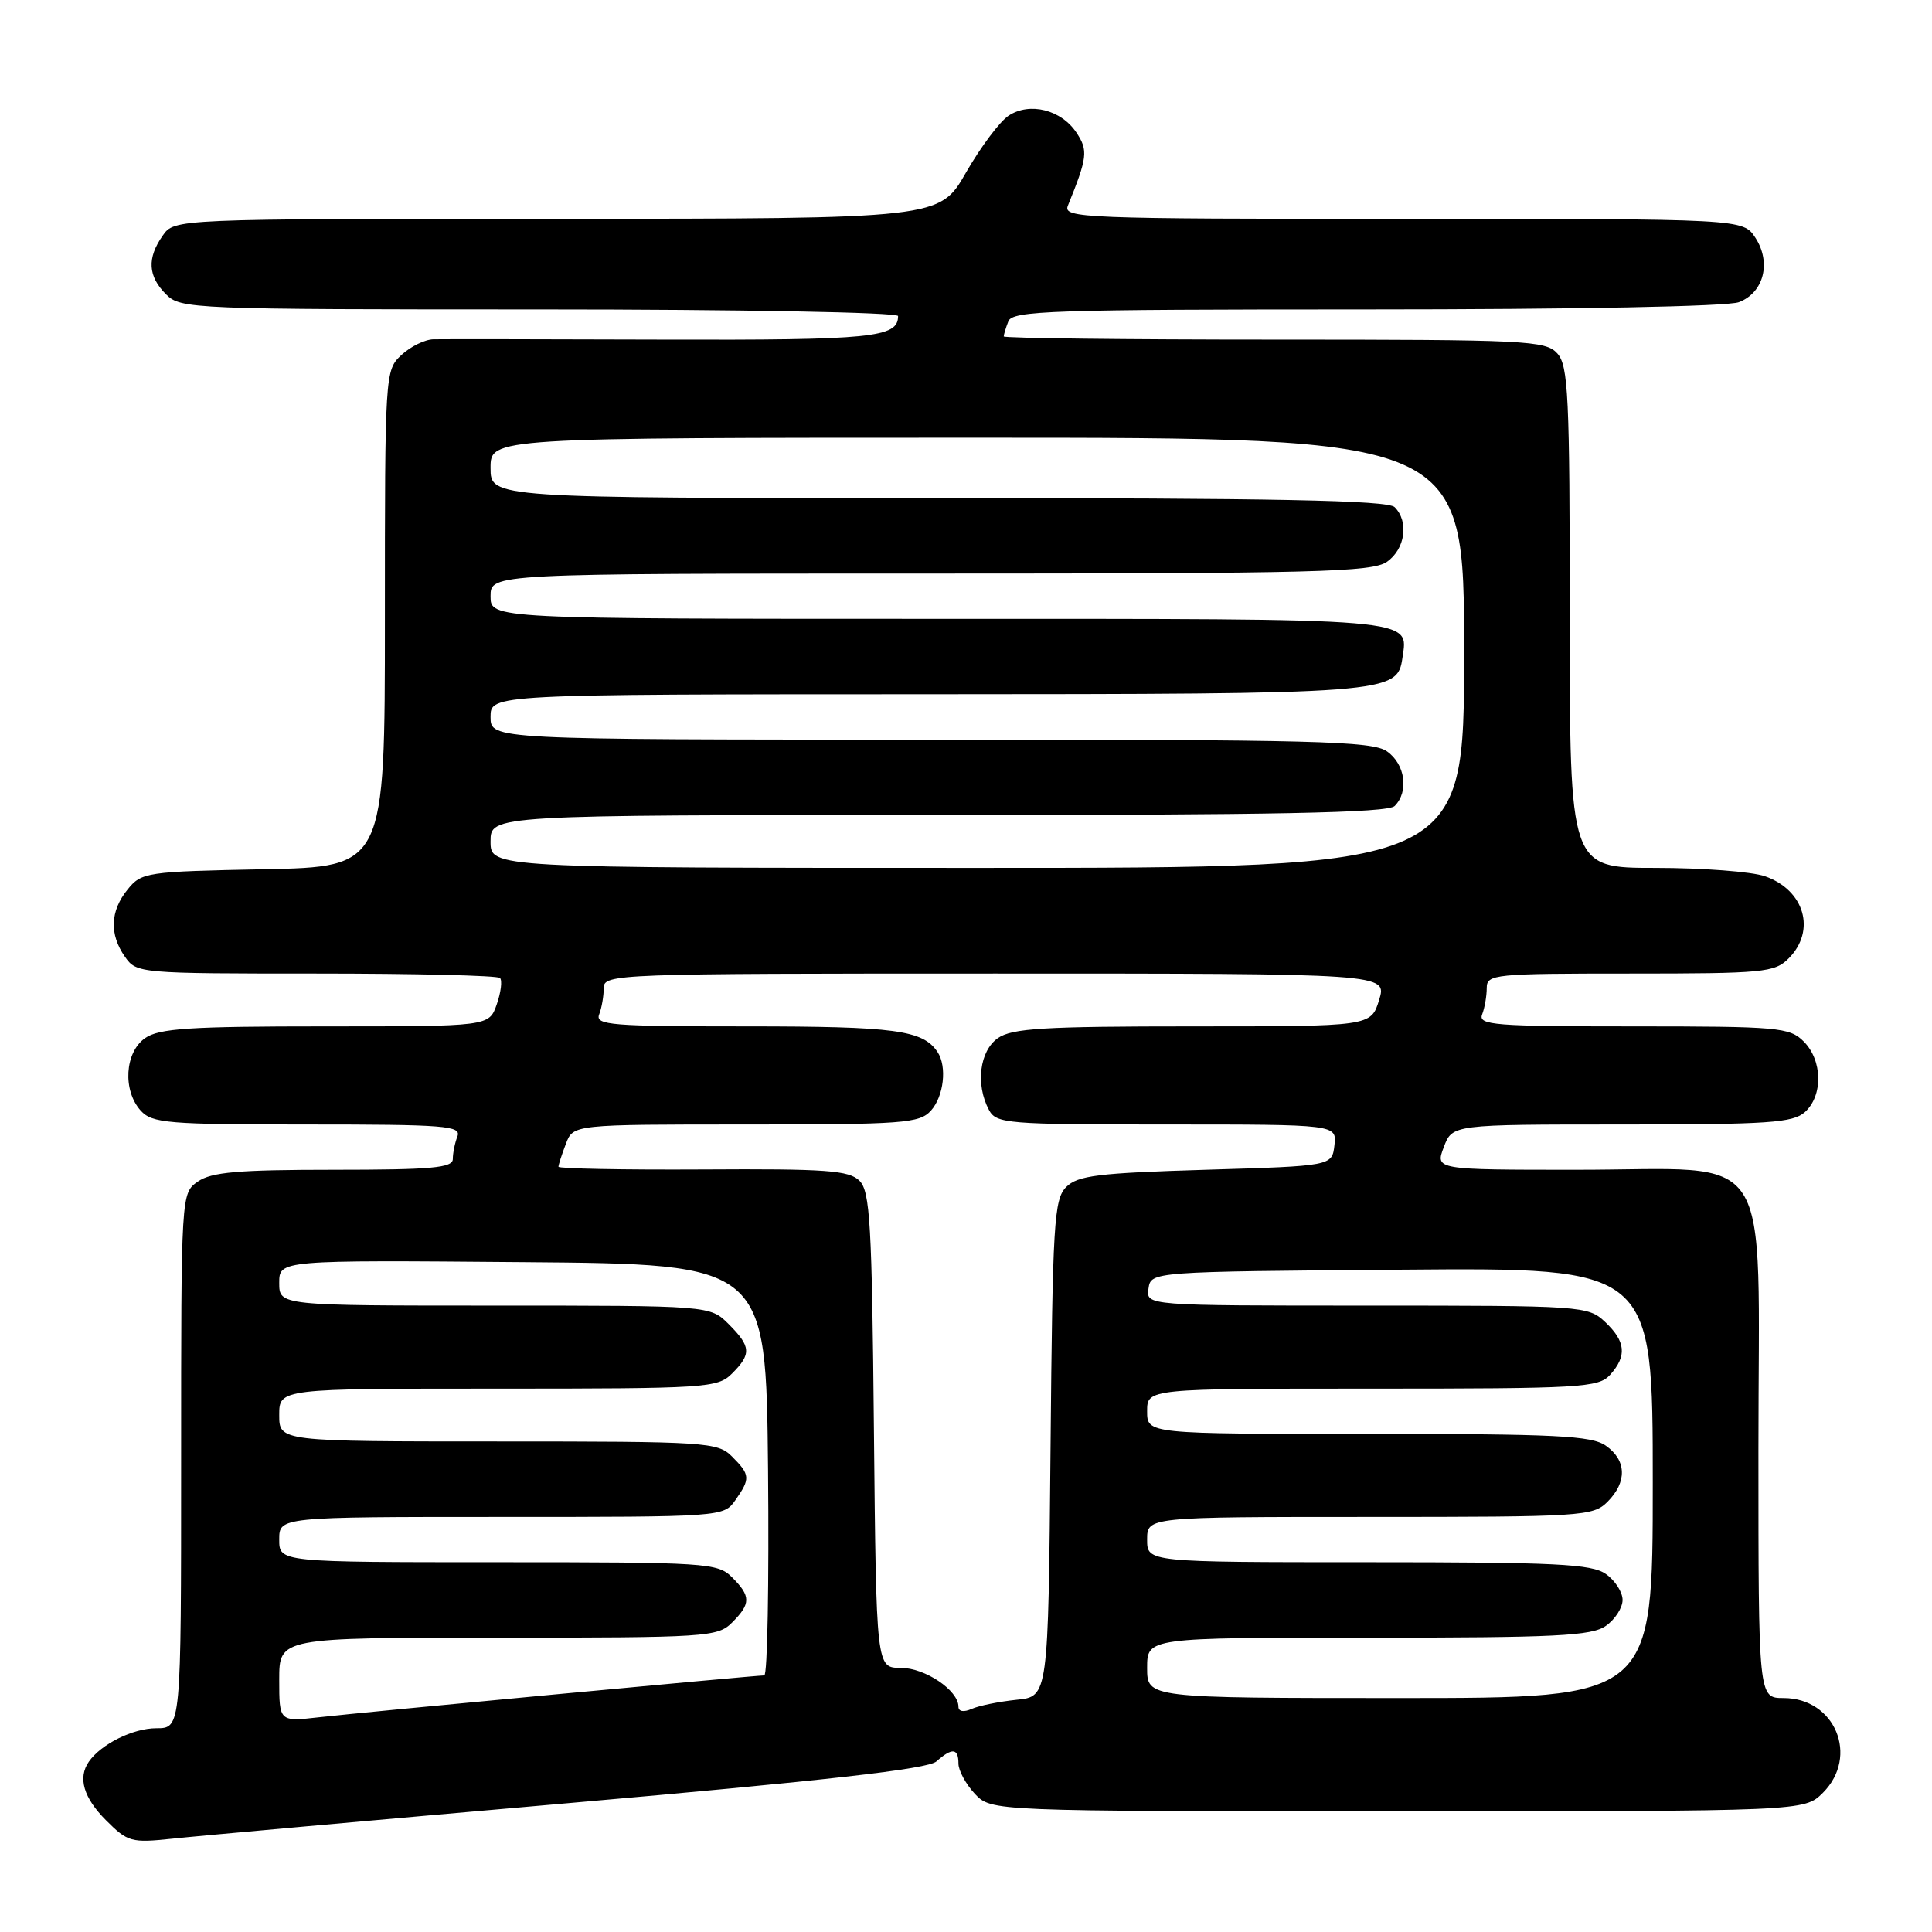 <?xml version="1.0" encoding="UTF-8" standalone="no"?>
<!DOCTYPE svg PUBLIC "-//W3C//DTD SVG 1.1//EN" "http://www.w3.org/Graphics/SVG/1.1/DTD/svg11.dtd" >
<svg xmlns="http://www.w3.org/2000/svg" xmlns:xlink="http://www.w3.org/1999/xlink" version="1.1" viewBox="0 0 256 256">
 <g >
 <path fill="currentColor"
d=" M 75.50 238.91 C 109.50 235.93 122.94 234.41 124.08 233.40 C 126.16 231.55 127.00 231.63 127.00 233.69 C 127.00 234.61 127.98 236.41 129.17 237.69 C 131.35 240.00 131.35 240.00 185.22 240.00 C 239.09 240.00 239.09 240.00 241.55 237.55 C 246.37 232.72 243.16 225.00 236.33 225.00 C 233.00 225.00 233.00 225.00 233.00 192.07 C 233.00 151.12 235.52 155.00 208.95 155.00 C 190.17 155.00 190.17 155.00 191.31 152.00 C 192.44 149.00 192.44 149.00 214.89 149.00 C 234.38 149.00 237.58 148.78 239.17 147.35 C 241.58 145.16 241.50 140.50 239.00 138.00 C 237.13 136.13 235.67 136.00 216.39 136.00 C 198.01 136.00 195.85 135.83 196.39 134.42 C 196.73 133.55 197.00 131.97 197.00 130.92 C 197.00 129.09 197.94 129.00 216.00 129.00 C 233.67 129.00 235.14 128.86 237.00 127.00 C 240.67 123.33 239.12 117.94 233.87 116.11 C 232.13 115.50 225.59 115.00 219.35 115.00 C 208.00 115.00 208.00 115.00 208.00 81.83 C 208.00 52.37 207.81 48.45 206.35 46.83 C 204.80 45.12 202.30 45.00 168.85 45.00 C 149.13 45.00 133.00 44.81 133.00 44.58 C 133.00 44.35 133.27 43.45 133.61 42.58 C 134.15 41.17 139.26 41.00 181.04 41.00 C 208.70 41.00 228.91 40.61 230.41 40.04 C 233.72 38.78 234.74 34.78 232.59 31.49 C 230.95 29.00 230.95 29.00 185.87 29.00 C 143.33 29.00 140.83 28.90 141.50 27.25 C 144.09 20.86 144.20 19.95 142.66 17.61 C 140.65 14.54 136.44 13.48 133.64 15.33 C 132.46 16.11 129.93 19.50 128.00 22.86 C 124.50 28.98 124.50 28.98 73.81 28.99 C 23.11 29.00 23.11 29.00 21.56 31.22 C 19.46 34.21 19.60 36.60 22.00 39.00 C 23.94 40.94 25.33 41.00 71.50 41.00 C 98.08 41.00 119.00 41.39 119.00 41.88 C 119.00 44.74 115.60 45.08 87.85 45.00 C 72.26 44.95 58.57 44.93 57.44 44.96 C 56.30 44.98 54.39 45.92 53.19 47.04 C 51.02 49.06 51.00 49.42 51.00 81.97 C 51.00 114.86 51.00 114.86 34.91 115.18 C 19.39 115.49 18.75 115.58 16.91 117.86 C 14.59 120.72 14.47 123.80 16.56 126.78 C 18.09 128.97 18.45 129.00 41.89 129.00 C 54.97 129.00 65.93 129.26 66.25 129.59 C 66.57 129.91 66.38 131.48 65.82 133.09 C 64.80 136.00 64.80 136.00 43.12 136.00 C 25.12 136.00 21.07 136.26 19.22 137.56 C 16.53 139.45 16.23 144.49 18.65 147.17 C 20.16 148.83 22.22 149.00 40.76 149.00 C 59.00 149.00 61.15 149.17 60.61 150.58 C 60.27 151.45 60.00 152.80 60.00 153.58 C 60.00 154.75 57.18 155.00 44.22 155.00 C 31.56 155.00 28.01 155.31 26.22 156.56 C 24.00 158.11 24.00 158.11 24.00 193.56 C 24.00 229.00 24.00 229.00 20.72 229.00 C 17.63 229.00 13.39 231.10 11.77 233.44 C 10.29 235.57 11.07 238.22 14.05 241.20 C 16.93 244.08 17.40 244.21 22.80 243.64 C 25.93 243.30 49.65 241.17 75.50 238.91 Z  M 37.00 222.57 C 37.00 217.00 37.00 217.00 66.00 217.00 C 93.67 217.00 95.09 216.91 97.00 215.00 C 99.51 212.49 99.51 211.51 97.00 209.00 C 95.09 207.09 93.67 207.00 66.00 207.00 C 37.00 207.00 37.00 207.00 37.00 204.00 C 37.00 201.00 37.00 201.00 66.44 201.00 C 95.74 201.00 95.89 200.99 97.44 198.78 C 99.45 195.92 99.41 195.41 97.00 193.00 C 95.09 191.09 93.67 191.00 66.00 191.00 C 37.00 191.00 37.00 191.00 37.00 187.50 C 37.00 184.00 37.00 184.00 66.00 184.00 C 93.67 184.00 95.09 183.91 97.00 182.00 C 99.59 179.41 99.52 178.43 96.55 175.45 C 94.09 173.00 94.09 173.00 65.55 173.00 C 37.00 173.00 37.00 173.00 37.00 169.99 C 37.00 166.97 37.00 166.97 69.25 167.24 C 101.50 167.50 101.50 167.50 101.77 194.75 C 101.91 209.74 101.69 222.00 101.27 222.00 C 99.99 222.01 47.88 226.90 42.25 227.55 C 37.00 228.14 37.00 228.14 37.00 222.57 Z  M 127.00 226.15 C 127.00 223.98 122.58 221.00 119.36 221.00 C 116.11 221.00 116.11 221.00 115.80 189.53 C 115.54 162.18 115.29 157.86 113.89 156.46 C 112.51 155.08 109.50 154.86 93.14 154.96 C 82.61 155.02 74.00 154.85 74.00 154.60 C 74.00 154.34 74.44 152.98 74.98 151.57 C 75.95 149.00 75.95 149.00 98.82 149.00 C 119.71 149.00 121.83 148.84 123.35 147.17 C 125.06 145.28 125.51 141.32 124.23 139.40 C 122.29 136.49 118.64 136.00 98.96 136.00 C 80.97 136.00 78.85 135.83 79.39 134.42 C 79.73 133.55 80.00 131.97 80.00 130.92 C 80.00 129.05 81.40 129.00 131.91 129.00 C 183.81 129.00 183.81 129.00 182.74 132.50 C 181.66 136.00 181.66 136.00 158.05 136.00 C 138.30 136.00 134.08 136.25 132.22 137.56 C 129.80 139.25 129.24 143.71 131.04 147.07 C 132.01 148.89 133.35 149.00 154.60 149.00 C 177.13 149.00 177.13 149.00 176.82 151.75 C 176.50 154.50 176.50 154.50 159.78 155.00 C 145.50 155.43 142.81 155.76 141.28 157.28 C 139.66 158.91 139.47 161.98 139.20 191.94 C 138.90 224.81 138.90 224.81 134.70 225.23 C 132.39 225.47 129.71 226.01 128.75 226.44 C 127.69 226.91 127.00 226.79 127.00 226.15 Z  M 152.00 221.00 C 152.00 217.00 152.00 217.00 181.28 217.00 C 206.16 217.00 210.89 216.77 212.78 215.44 C 214.00 214.59 215.00 213.04 215.00 212.00 C 215.00 210.96 214.00 209.41 212.78 208.56 C 210.89 207.23 206.16 207.00 181.28 207.00 C 152.00 207.00 152.00 207.00 152.00 204.00 C 152.00 201.00 152.00 201.00 181.50 201.00 C 209.67 201.00 211.09 200.91 213.00 199.00 C 215.62 196.38 215.54 193.49 212.78 191.56 C 210.89 190.23 206.16 190.00 181.28 190.00 C 152.00 190.00 152.00 190.00 152.00 187.00 C 152.00 184.00 152.00 184.00 181.85 184.00 C 209.49 184.00 211.81 183.87 213.35 182.17 C 215.60 179.67 215.42 177.75 212.69 175.17 C 210.42 173.04 209.78 173.00 181.12 173.00 C 151.86 173.00 151.86 173.00 152.18 170.75 C 152.50 168.50 152.50 168.50 185.75 168.24 C 219.00 167.97 219.00 167.97 219.00 196.49 C 219.00 225.00 219.00 225.00 185.50 225.00 C 152.00 225.00 152.00 225.00 152.00 221.00 Z  M 65.00 111.50 C 65.00 108.00 65.00 108.00 124.30 108.00 C 169.09 108.00 183.89 107.71 184.80 106.80 C 186.71 104.89 186.20 101.25 183.78 99.56 C 181.83 98.19 174.40 98.00 123.28 98.00 C 65.00 98.00 65.00 98.00 65.00 95.00 C 65.00 92.00 65.00 92.00 122.75 91.99 C 184.27 91.97 185.15 91.90 185.83 87.17 C 186.59 81.84 188.48 82.00 124.38 82.00 C 65.00 82.00 65.00 82.00 65.00 79.00 C 65.00 76.00 65.00 76.00 123.28 76.00 C 174.40 76.00 181.83 75.81 183.78 74.44 C 186.20 72.75 186.71 69.11 184.80 67.20 C 183.89 66.29 169.09 66.00 124.30 66.00 C 65.00 66.00 65.00 66.00 65.00 62.00 C 65.00 58.00 65.00 58.00 129.50 58.00 C 194.00 58.00 194.00 58.00 194.00 86.50 C 194.00 115.00 194.00 115.00 129.50 115.00 C 65.00 115.00 65.00 115.00 65.00 111.50 Z "/>
</g>
</svg>